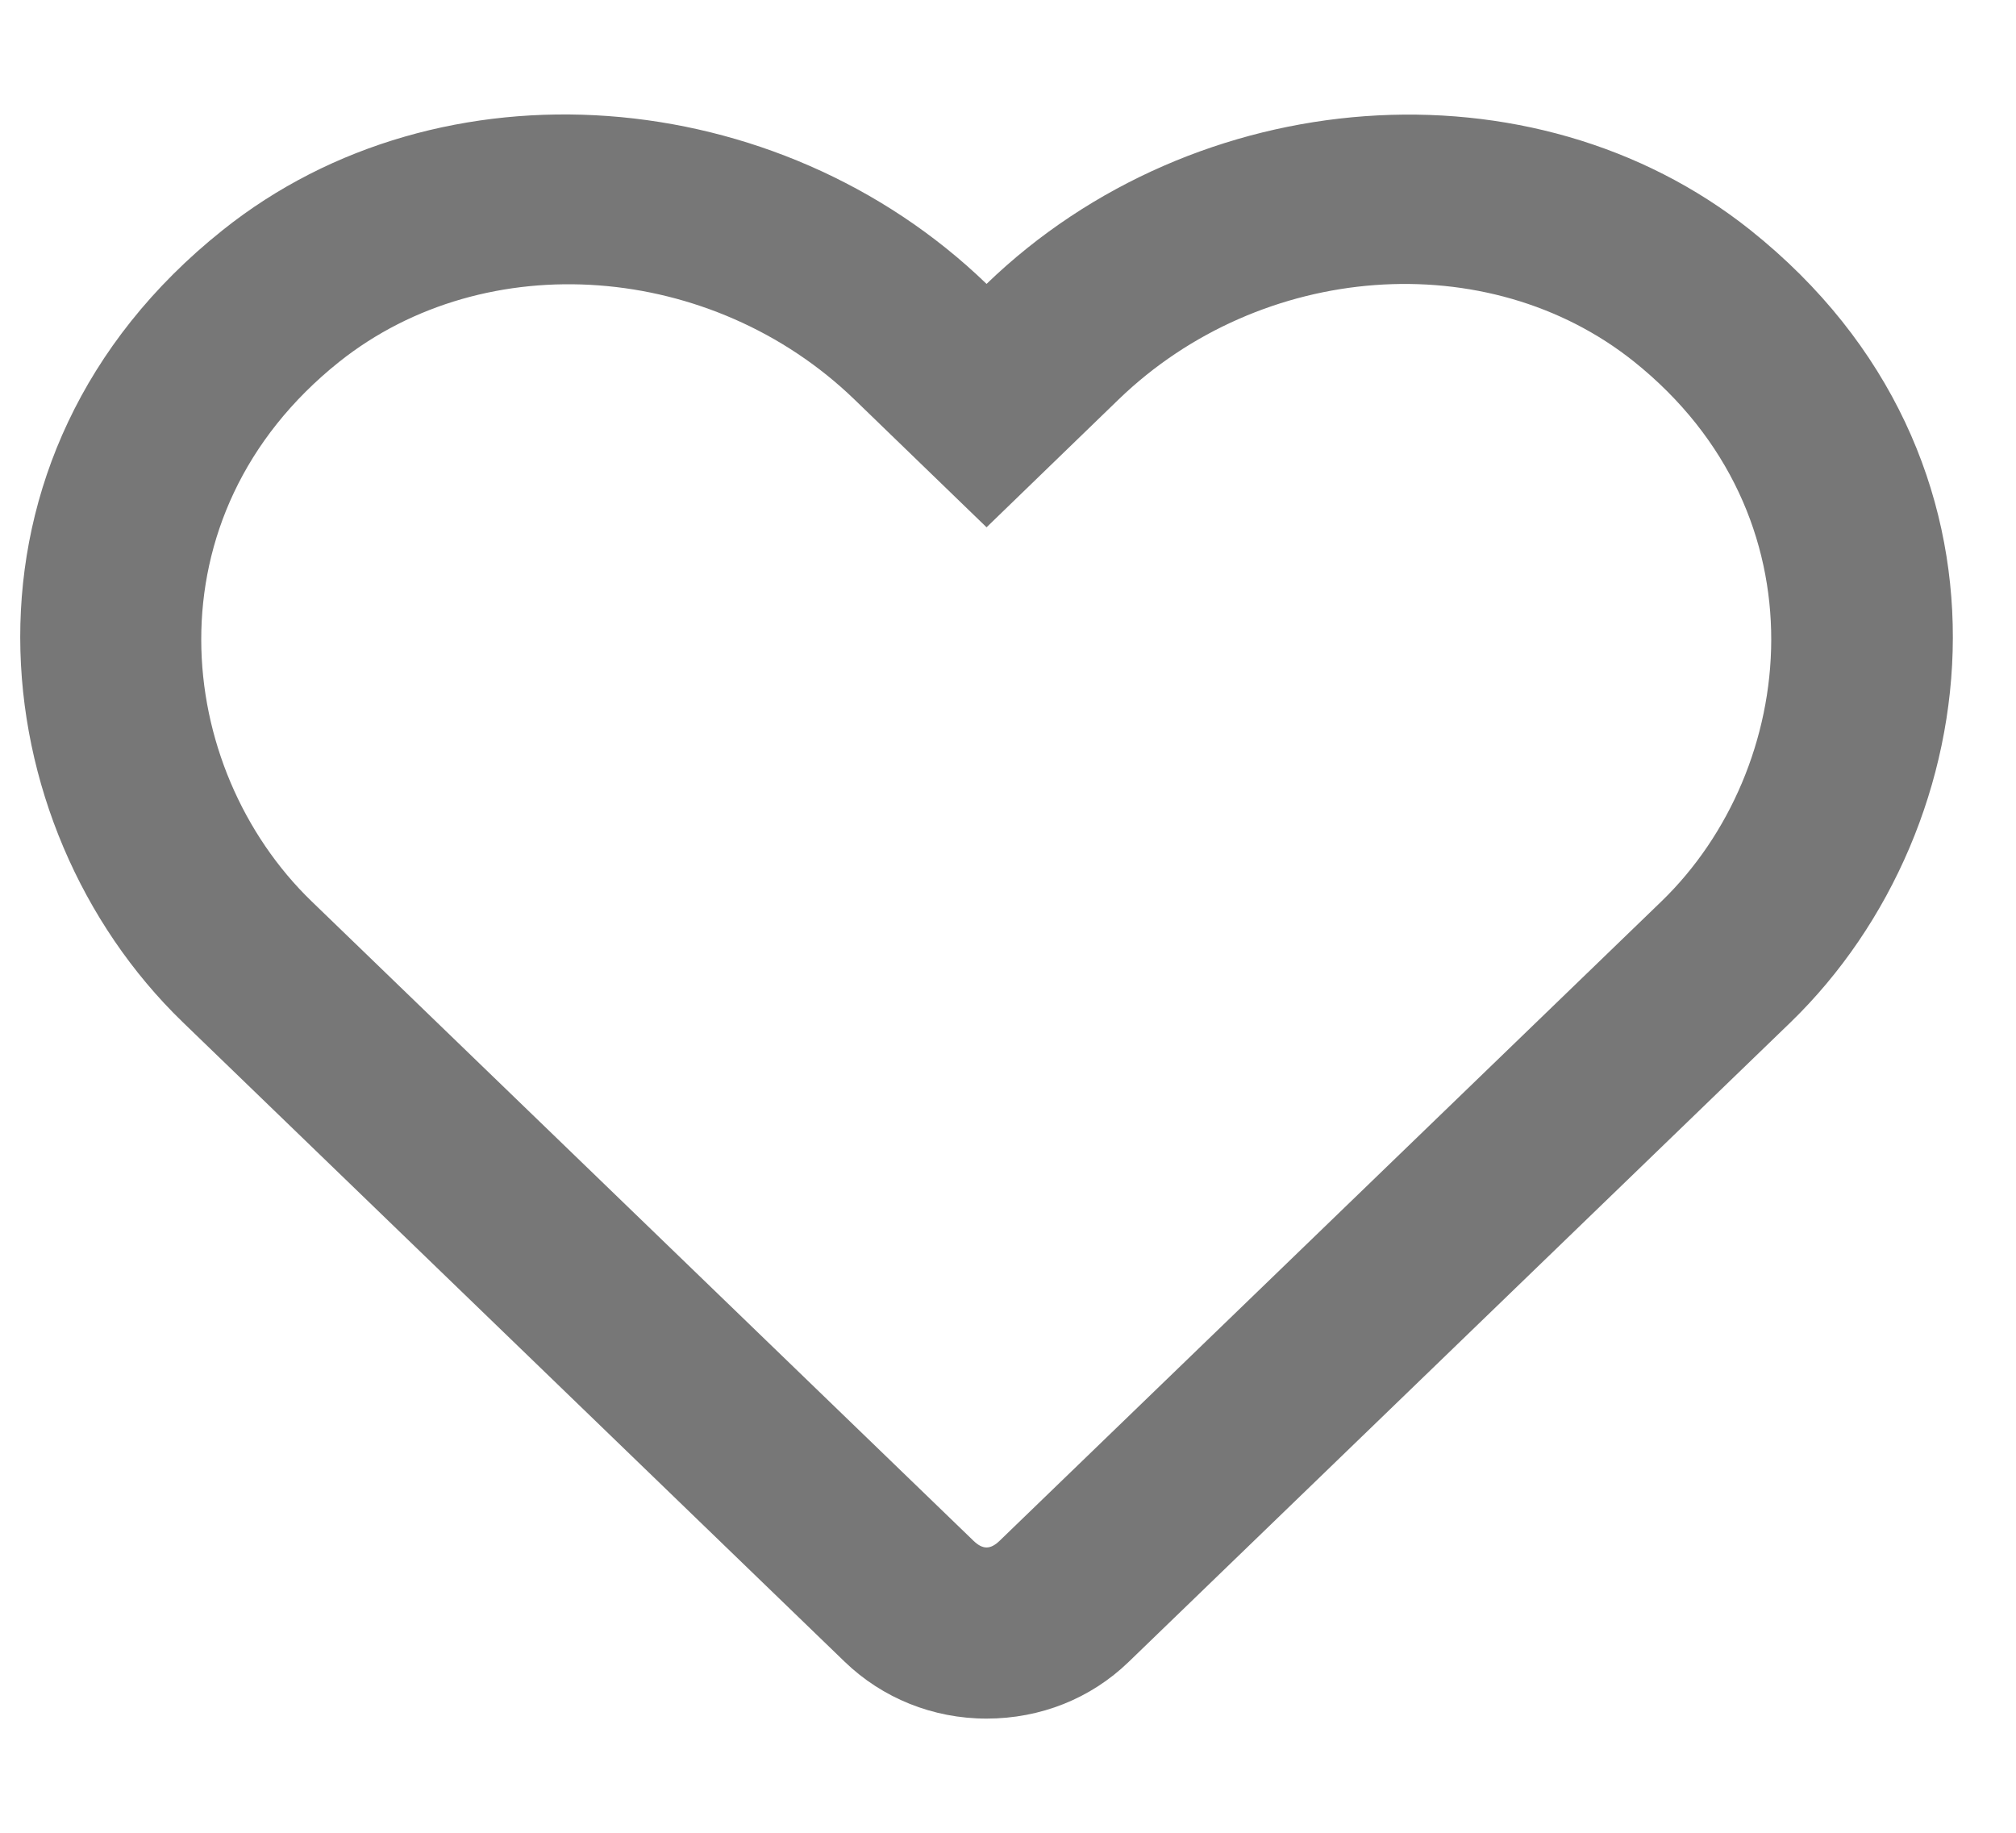 <svg width="22" height="20" viewBox="0 0 22 20" fill="none" xmlns="http://www.w3.org/2000/svg">
<g clip-path="url(#clip0)">
<path d="M19.103 2.512C16.722 0.613 13.044 0.898 10.766 3.098C8.488 0.898 4.809 0.609 2.429 2.512C-0.669 4.984 -0.216 9.015 1.992 11.152L9.217 18.133C9.629 18.531 10.181 18.754 10.766 18.754C11.355 18.754 11.903 18.535 12.315 18.137L19.54 11.156C21.743 9.019 22.205 4.988 19.103 2.512ZM18.131 9.836L10.906 16.816C10.807 16.91 10.725 16.91 10.626 16.816L3.401 9.836C1.897 8.383 1.592 5.633 3.701 3.949C5.304 2.672 7.775 2.863 9.324 4.359L10.766 5.754L12.207 4.359C13.764 2.855 16.236 2.672 17.83 3.945C19.935 5.629 19.622 8.394 18.131 9.836Z" fill="#777777"/>
</g>
<defs>
<clipPath id="clip0">
<rect x="0.221" width="21.09" height="20" fill="white"/>
</clipPath>
</defs>
</svg>
